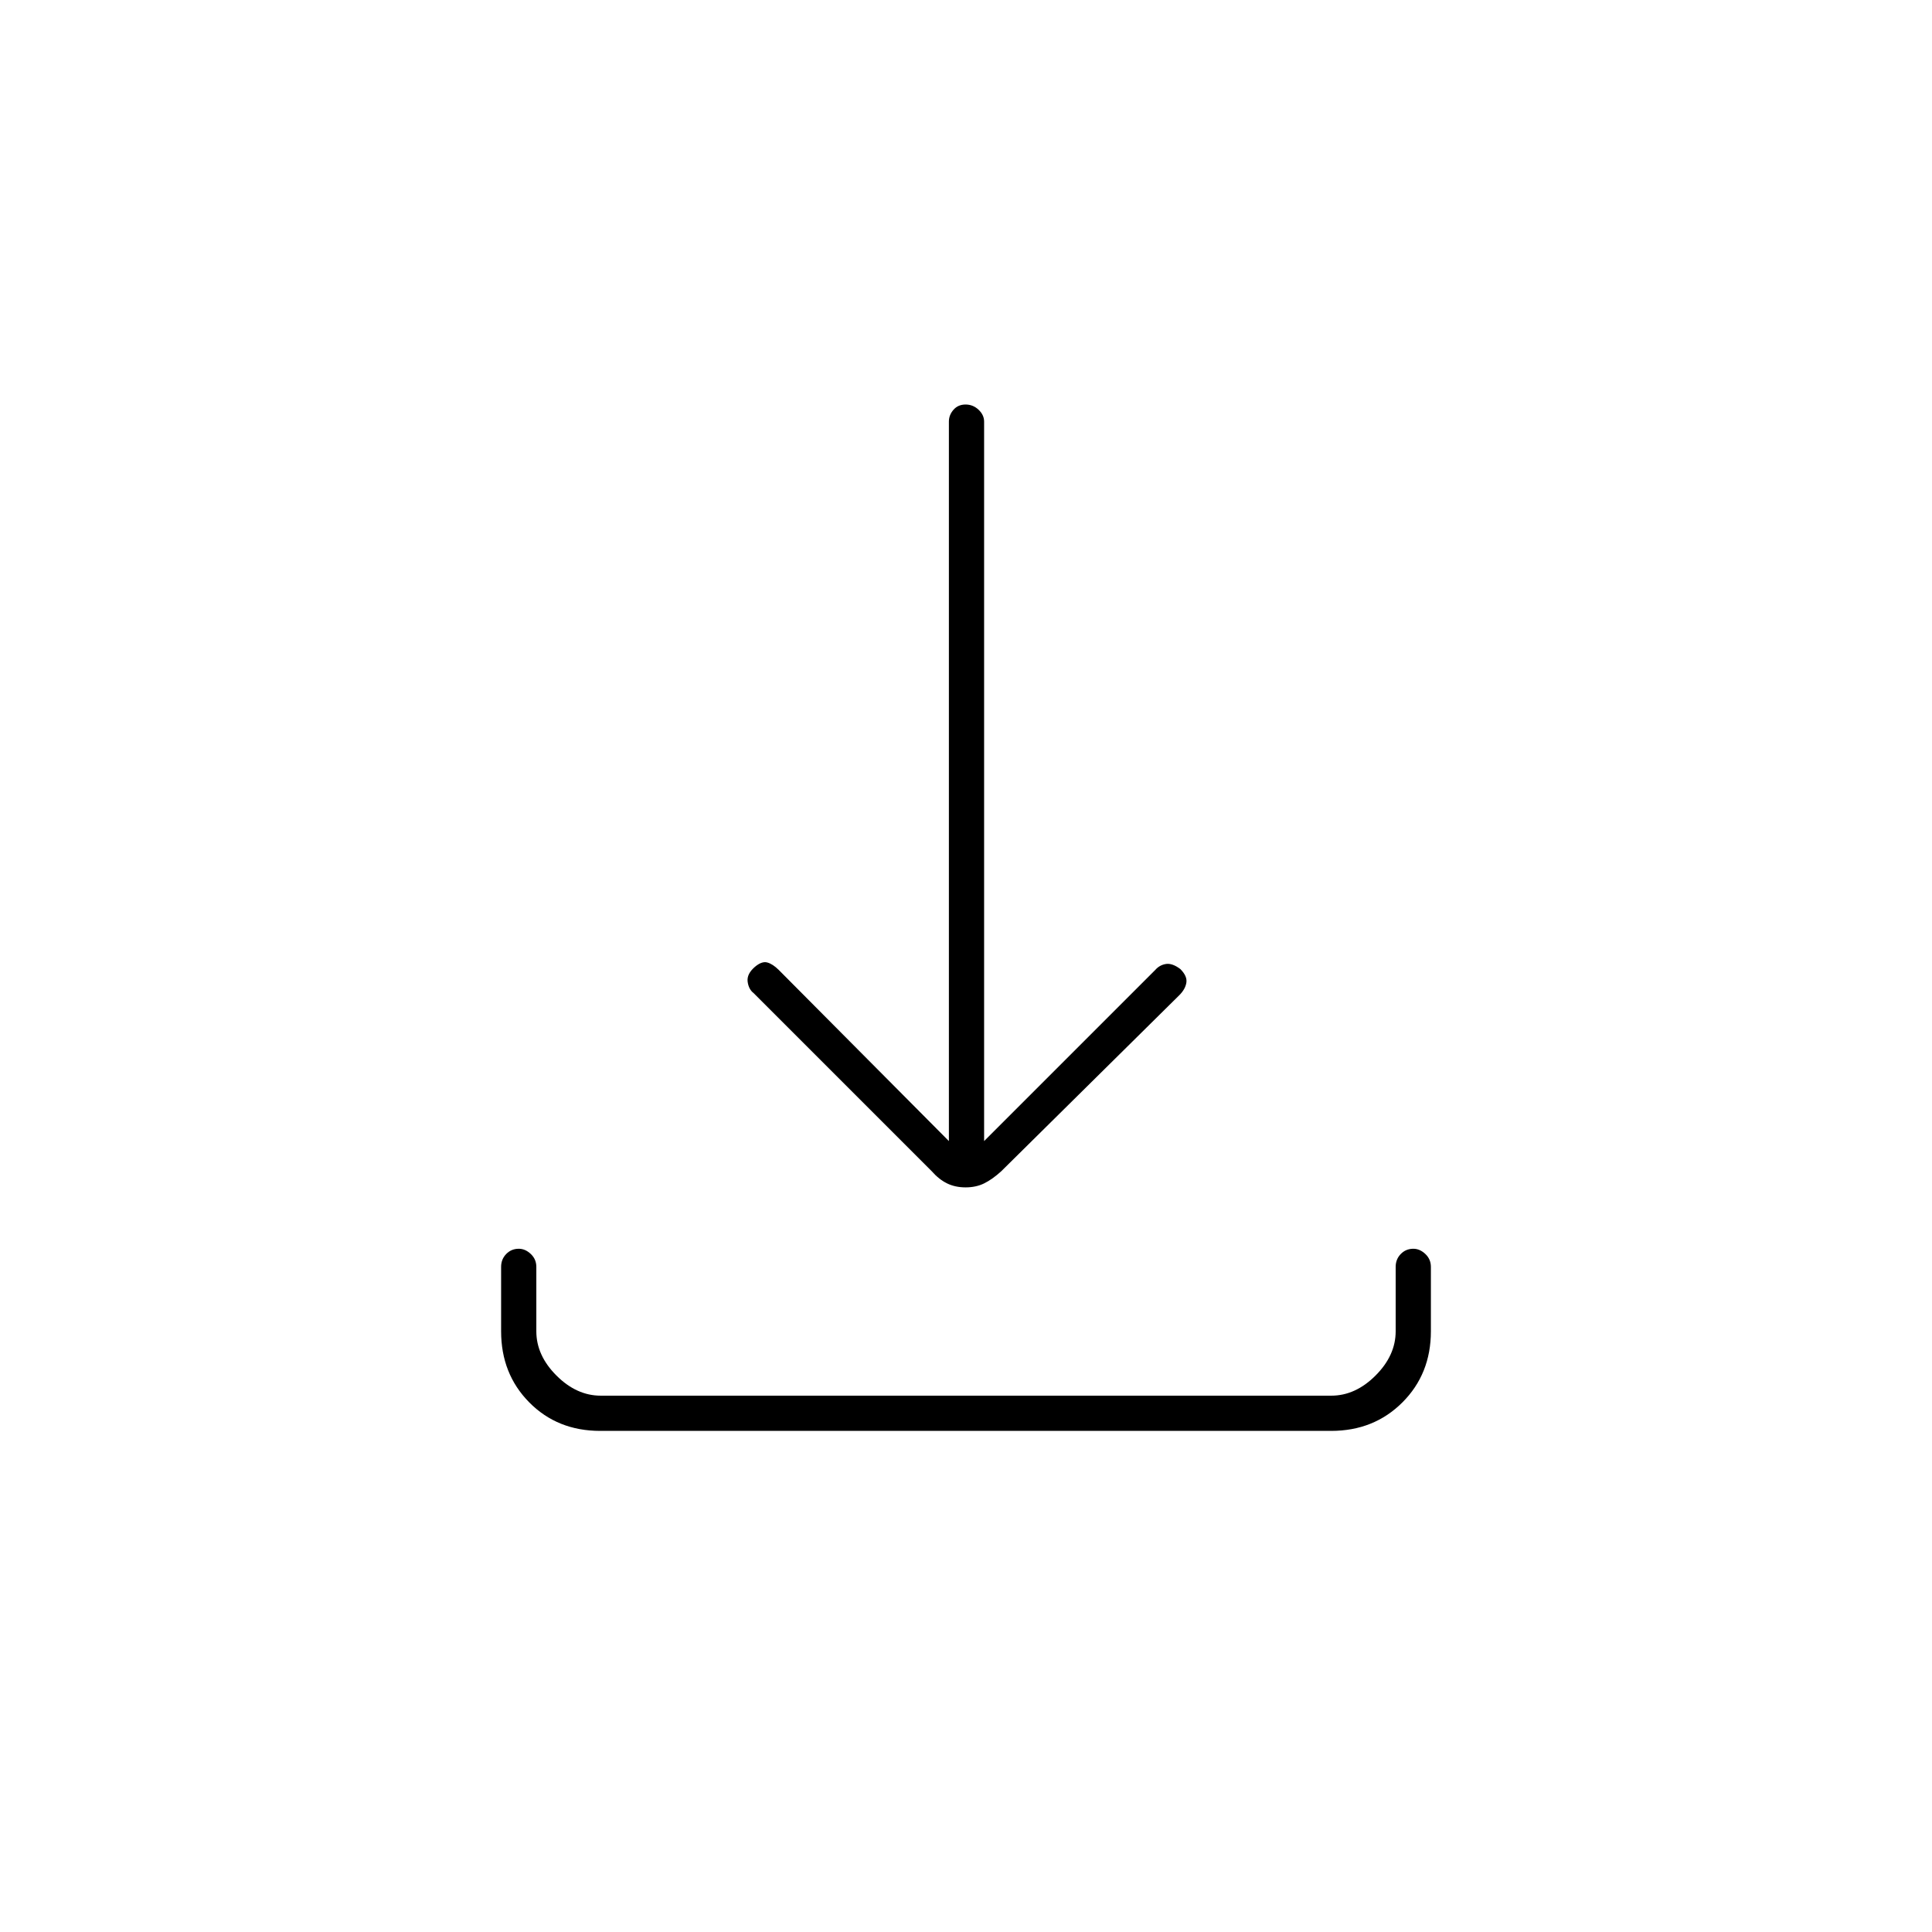 <svg xmlns="http://www.w3.org/2000/svg" height="20" viewBox="0 -960 960 960" width="20"><path d="M479.8-370q-5.2 0-9.25-2t-7.55-6l-88.5-88.5q-2.5-1.91-3-5.7-.5-3.8 3.52-7.3 3.48-3 6.23-2.25Q384-481 387-478l84.5 85v-357.5q0-3.3 2.29-5.9 2.29-2.6 6-2.6t6.46 2.6q2.75 2.6 2.75 5.9V-393l85-85q2.17-2.5 5.33-3 3.17-.5 7.15 2.5 3.52 3.5 3.02 6.75t-3.5 6.25L497.5-378q-4.4 4-8.45 6-4.05 2-9.25 2ZM298.22-249Q277-249 263-263.15t-14-35.35v-32q0-3.8 2.54-6.4 2.54-2.6 6.25-2.6 3.21 0 5.96 2.6t2.75 6.4v32q0 12 10 22t22 10h363q12 0 22-10t10-22v-32q0-3.8 2.54-6.4 2.54-2.6 6.25-2.6 3.21 0 5.96 2.6t2.75 6.4v32q0 21.2-14.16 35.35Q682.68-249 661.46-249H298.22Z"/></svg>